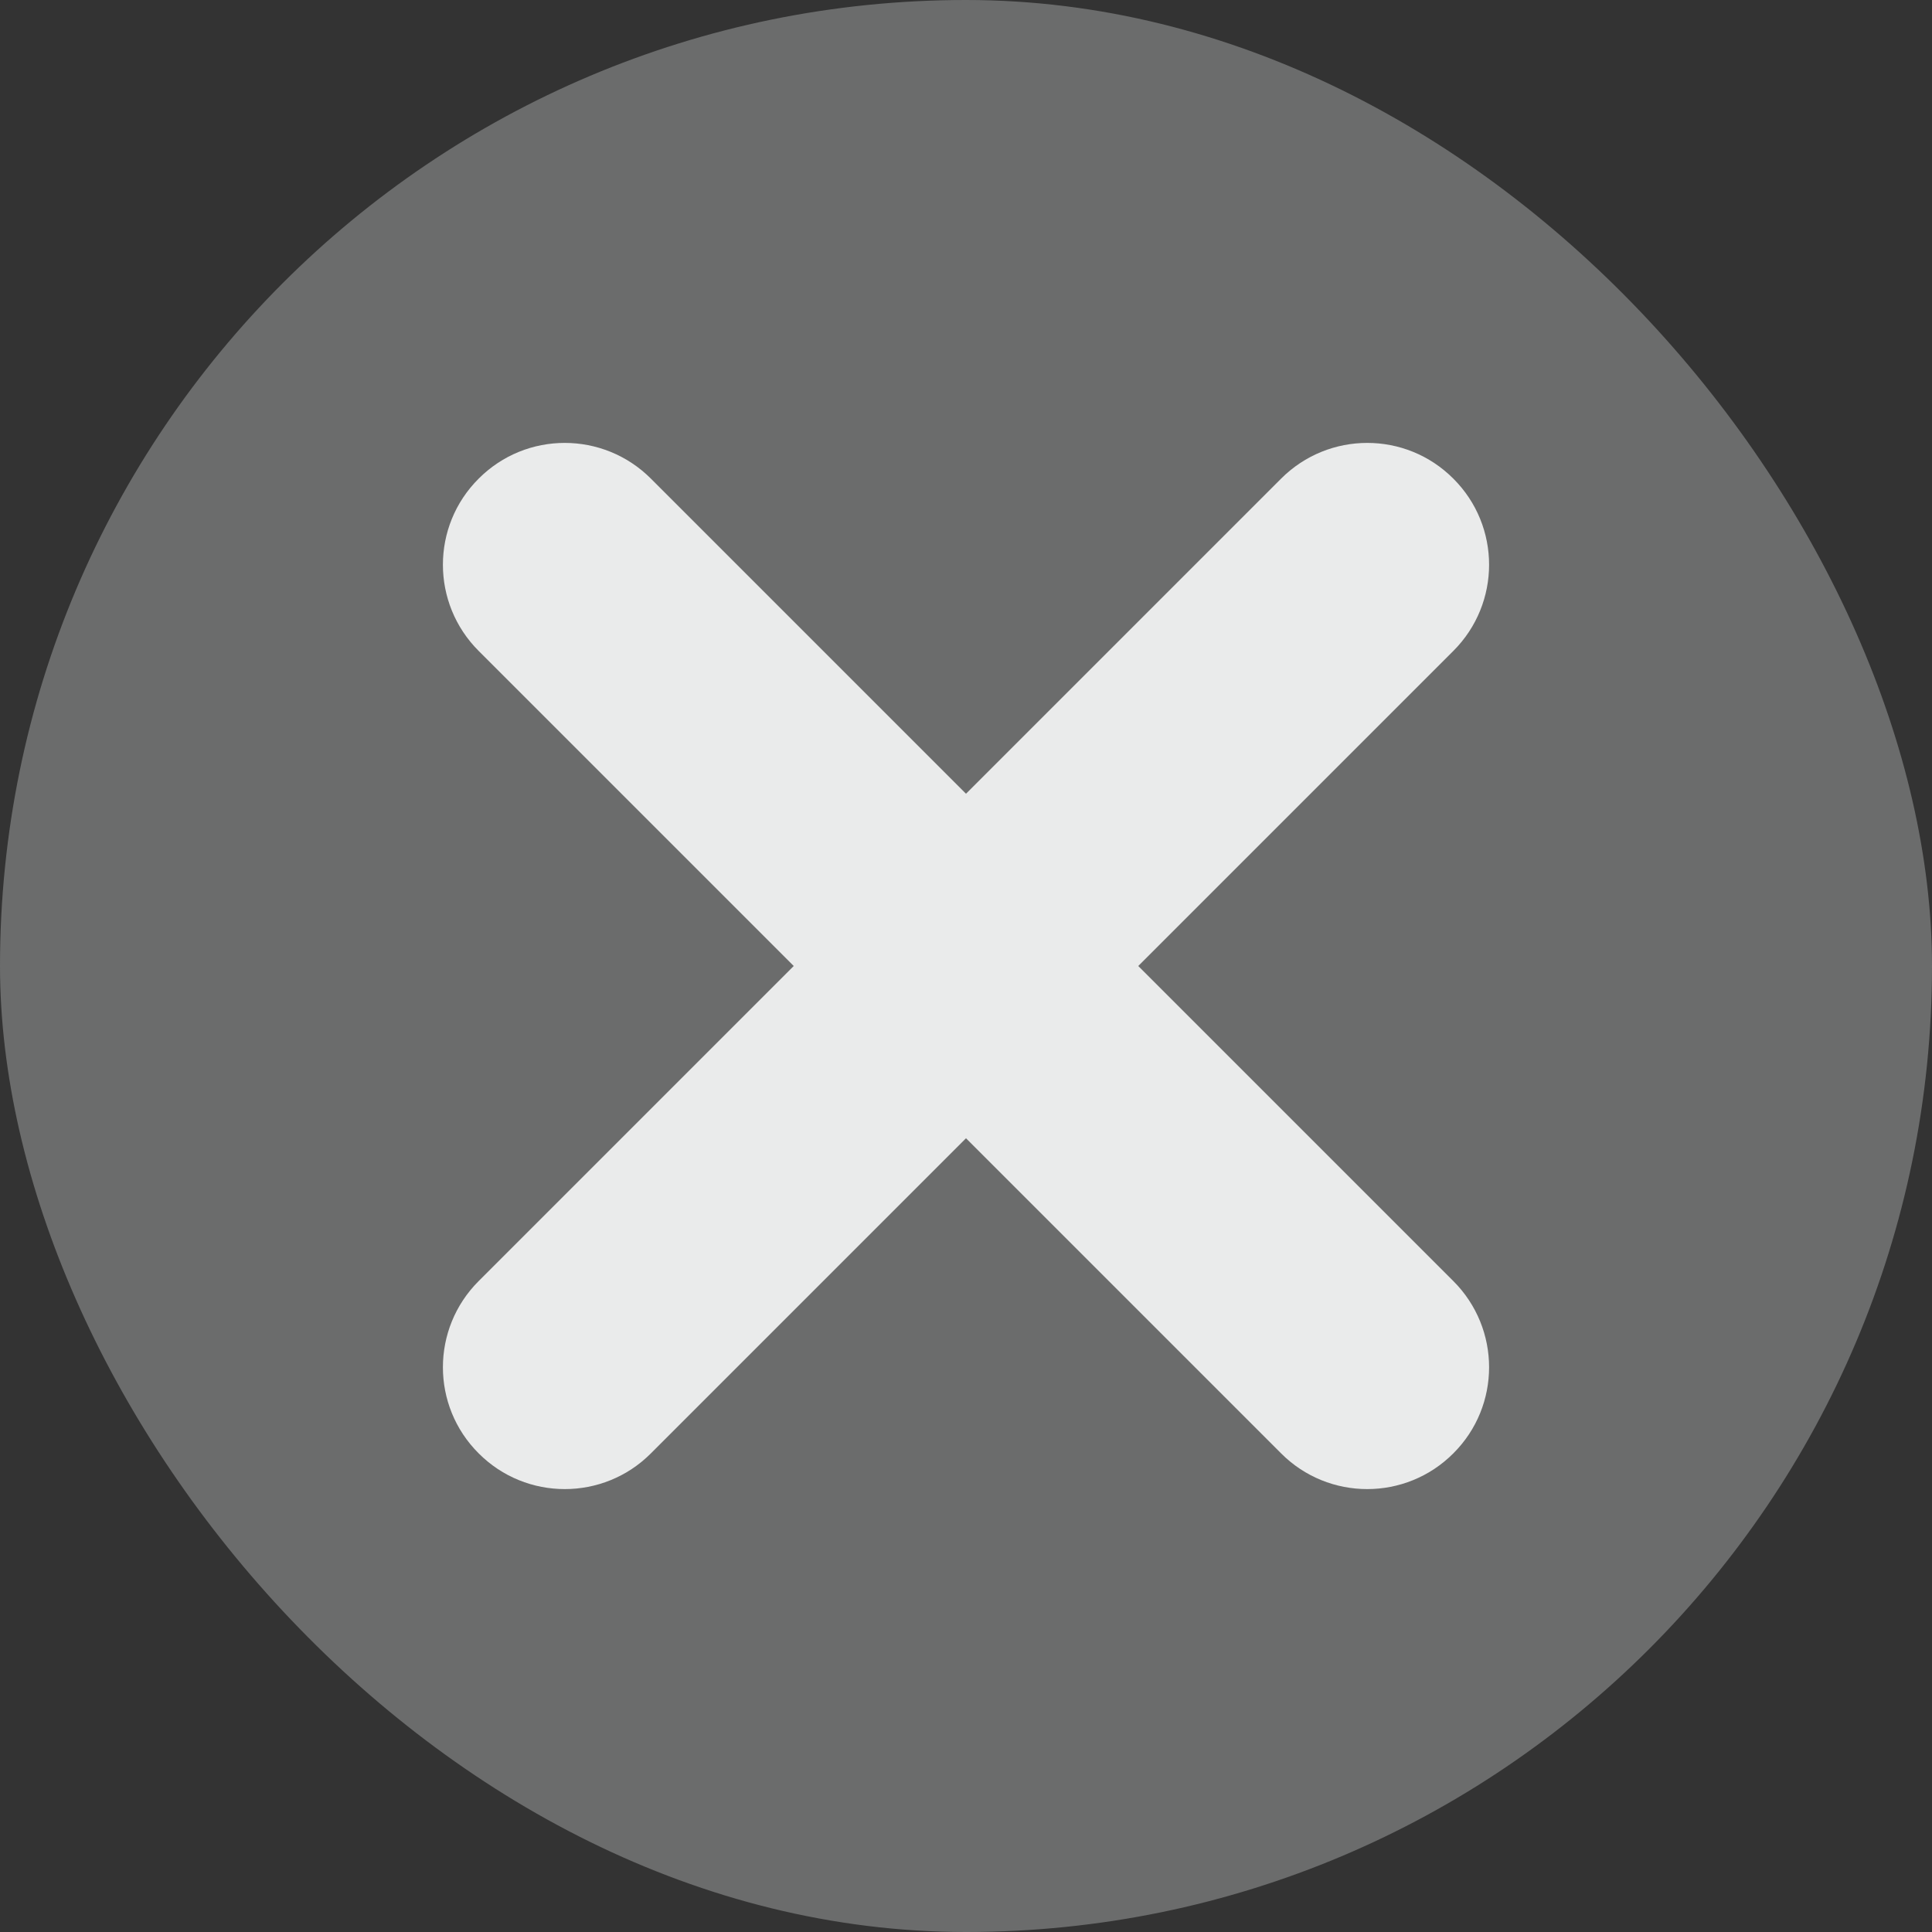 <svg width="12" height="12" viewBox="0 0 12 12" fill="none" xmlns="http://www.w3.org/2000/svg">
<rect x="0" y="0" width="12" height="12" fill="#333333" stroke="none"/>
<rect width="12" height="12" rx="6" fill="#6B6C6C"/>
<path d="M6 7.07L7.957 9.027C8.252 9.323 8.732 9.323 9.027 9.027V9.027C9.323 8.732 9.323 8.253 9.027 7.957L7.07 6L9.027 4.043C9.323 3.747 9.323 3.268 9.027 2.973V2.973C8.732 2.677 8.253 2.677 7.957 2.973L6 4.93L4.043 2.973C3.747 2.677 3.268 2.677 2.973 2.973V2.973C2.677 3.268 2.677 3.747 2.973 4.043L4.93 6L2.973 7.957C2.677 8.253 2.677 8.732 2.973 9.027V9.027C3.268 9.323 3.748 9.323 4.043 9.027L6 7.07Z" fill="#EAEBEB"/>
</svg>
